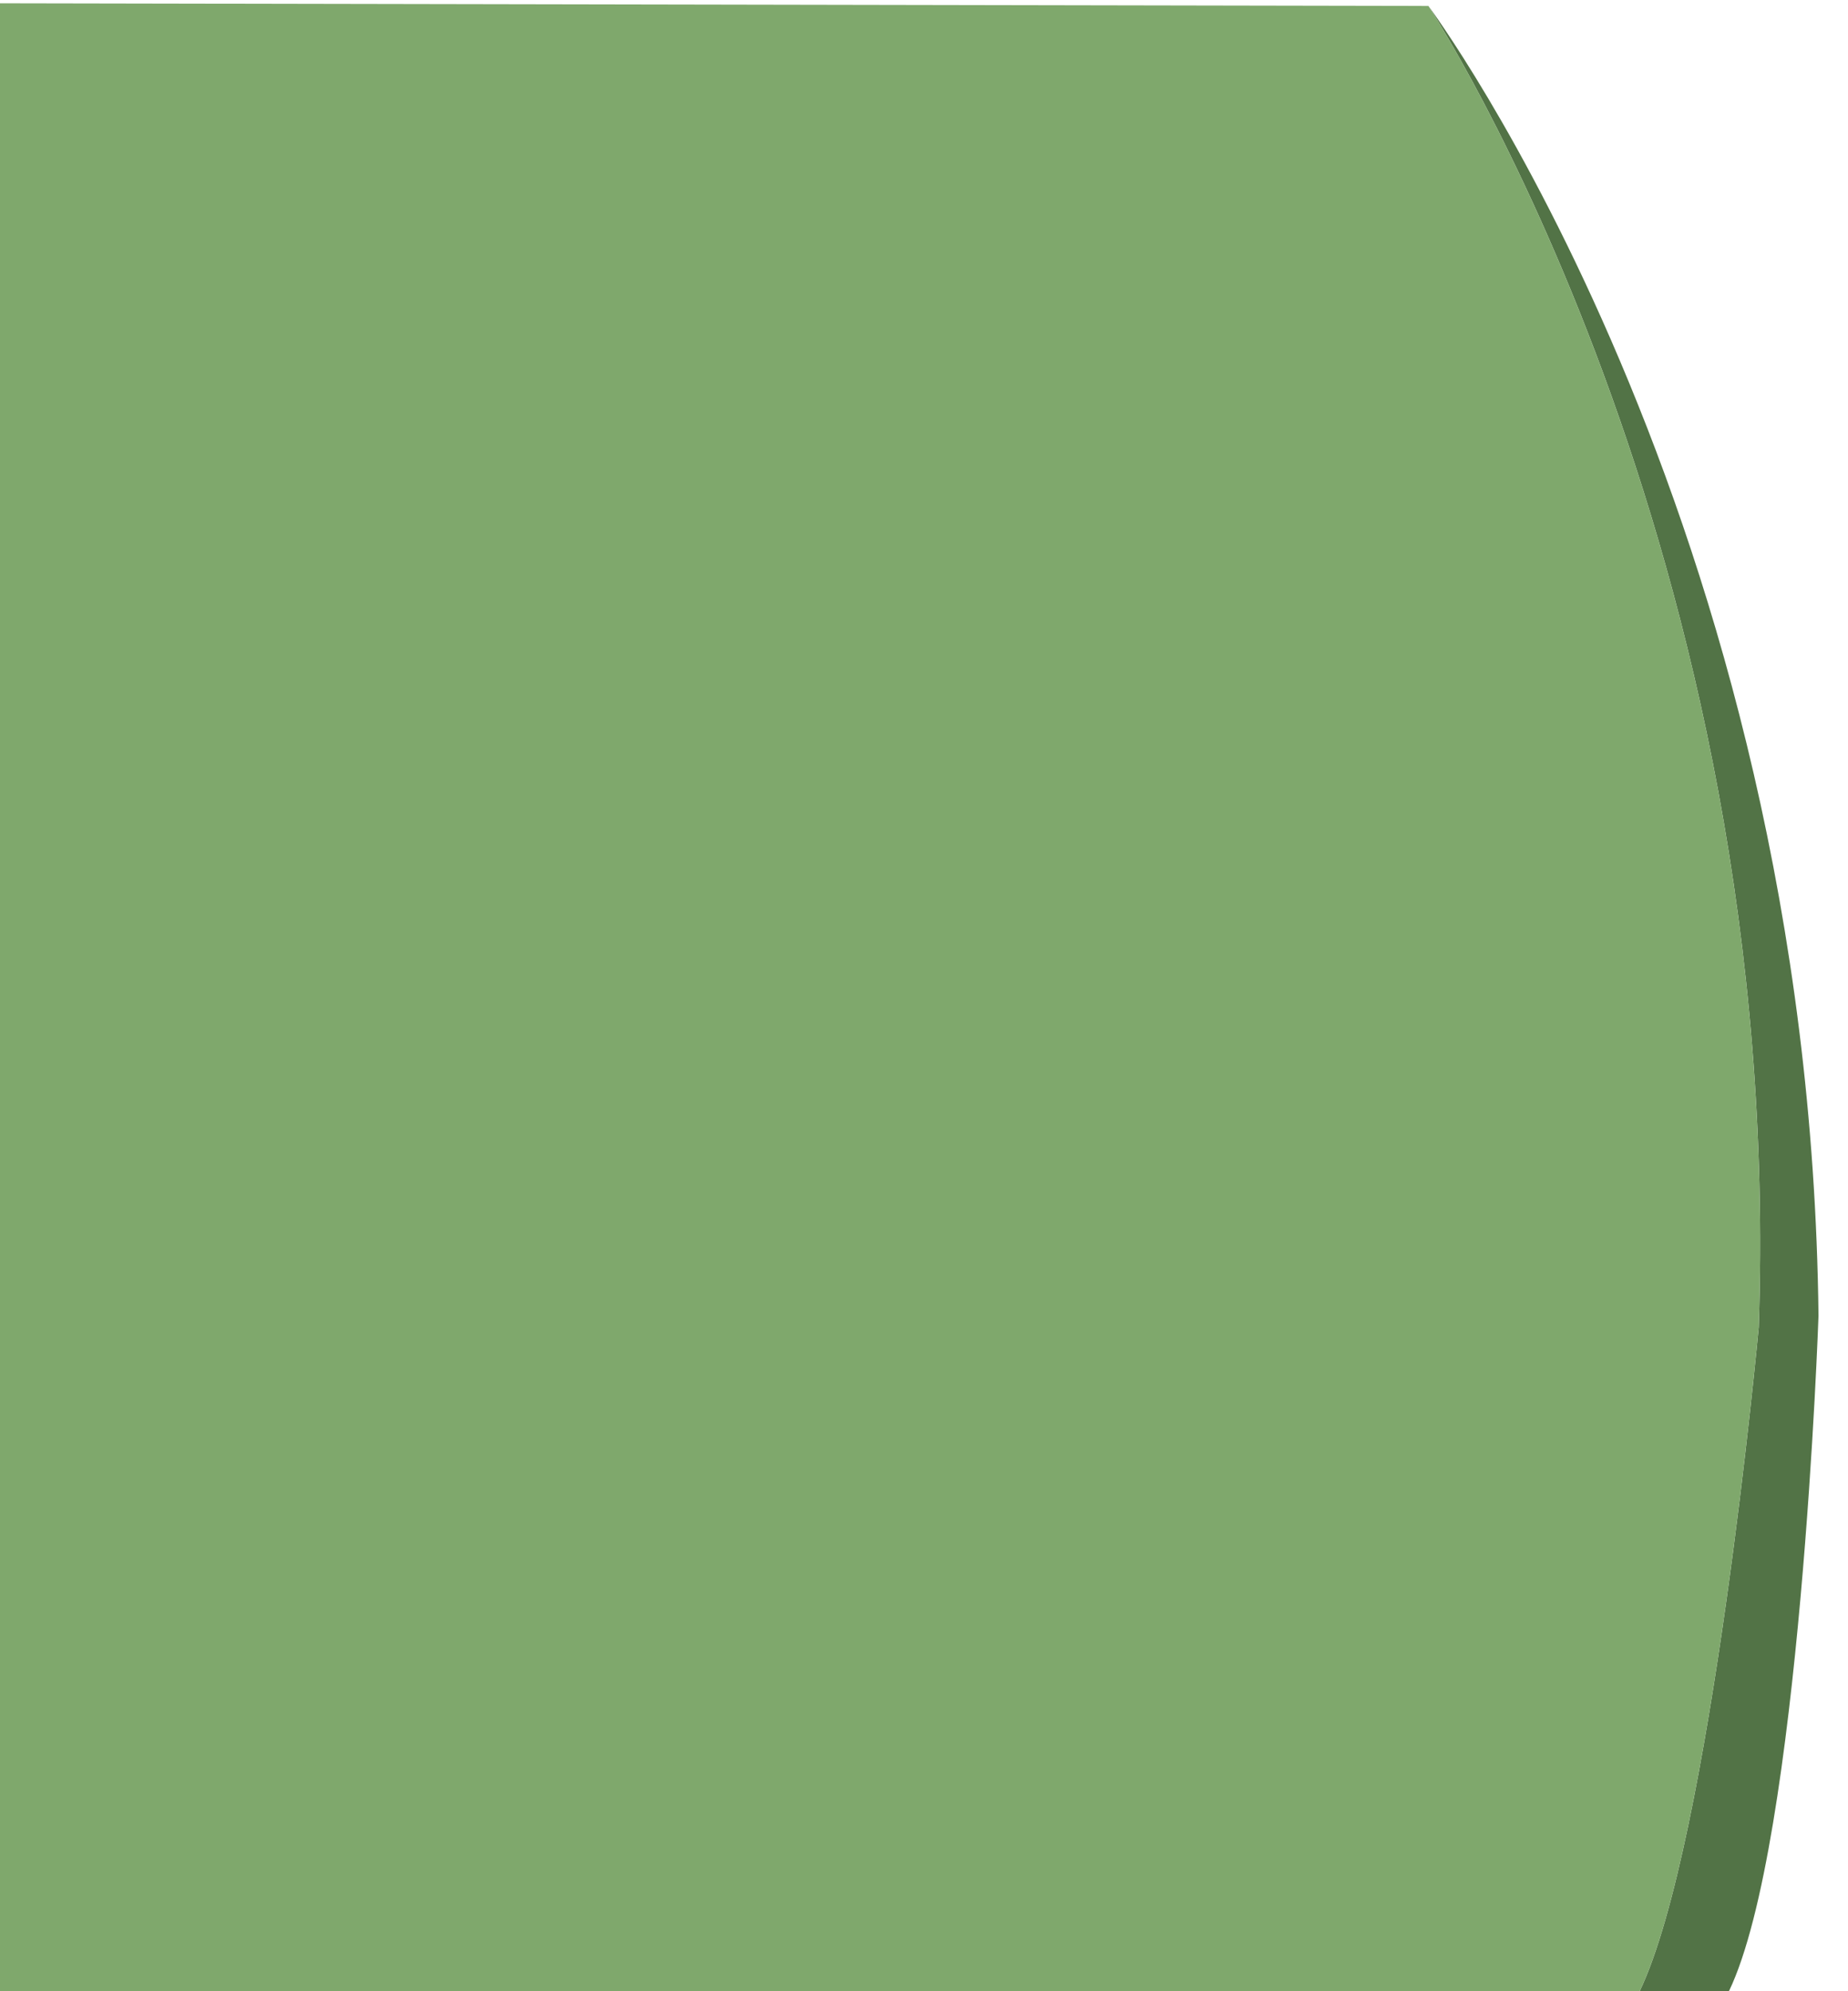 <?xml version="1.0" encoding="utf-8"?>
<!-- Generator: Adobe Illustrator 15.1.0, SVG Export Plug-In . SVG Version: 6.00 Build 0)  -->
<!DOCTYPE svg PUBLIC "-//W3C//DTD SVG 1.1//EN" "http://www.w3.org/Graphics/SVG/1.1/DTD/svg11.dtd">
<svg version="1.1" id="Layer_1" xmlns="http://www.w3.org/2000/svg" xmlns:xlink="http://www.w3.org/1999/xlink" x="0px" y="0px"
	 width="621px" height="669px" viewBox="0 0 621 669" enable-background="new 0 0 621 669" xml:space="preserve">
<path fill="#527346" d="M480,2c0,0,120,182,111,444c0,0-16,173-40,223h30c24-50,30.086-226.917,30.086-226.917
	C608.086,173.596,480,2,480,2"/>
<path fill="#7FA86C" d="M480,2c0,0,120,182,111,444c0,0-16,173-40,223H0V1.105L480,2z"/>
</svg>
